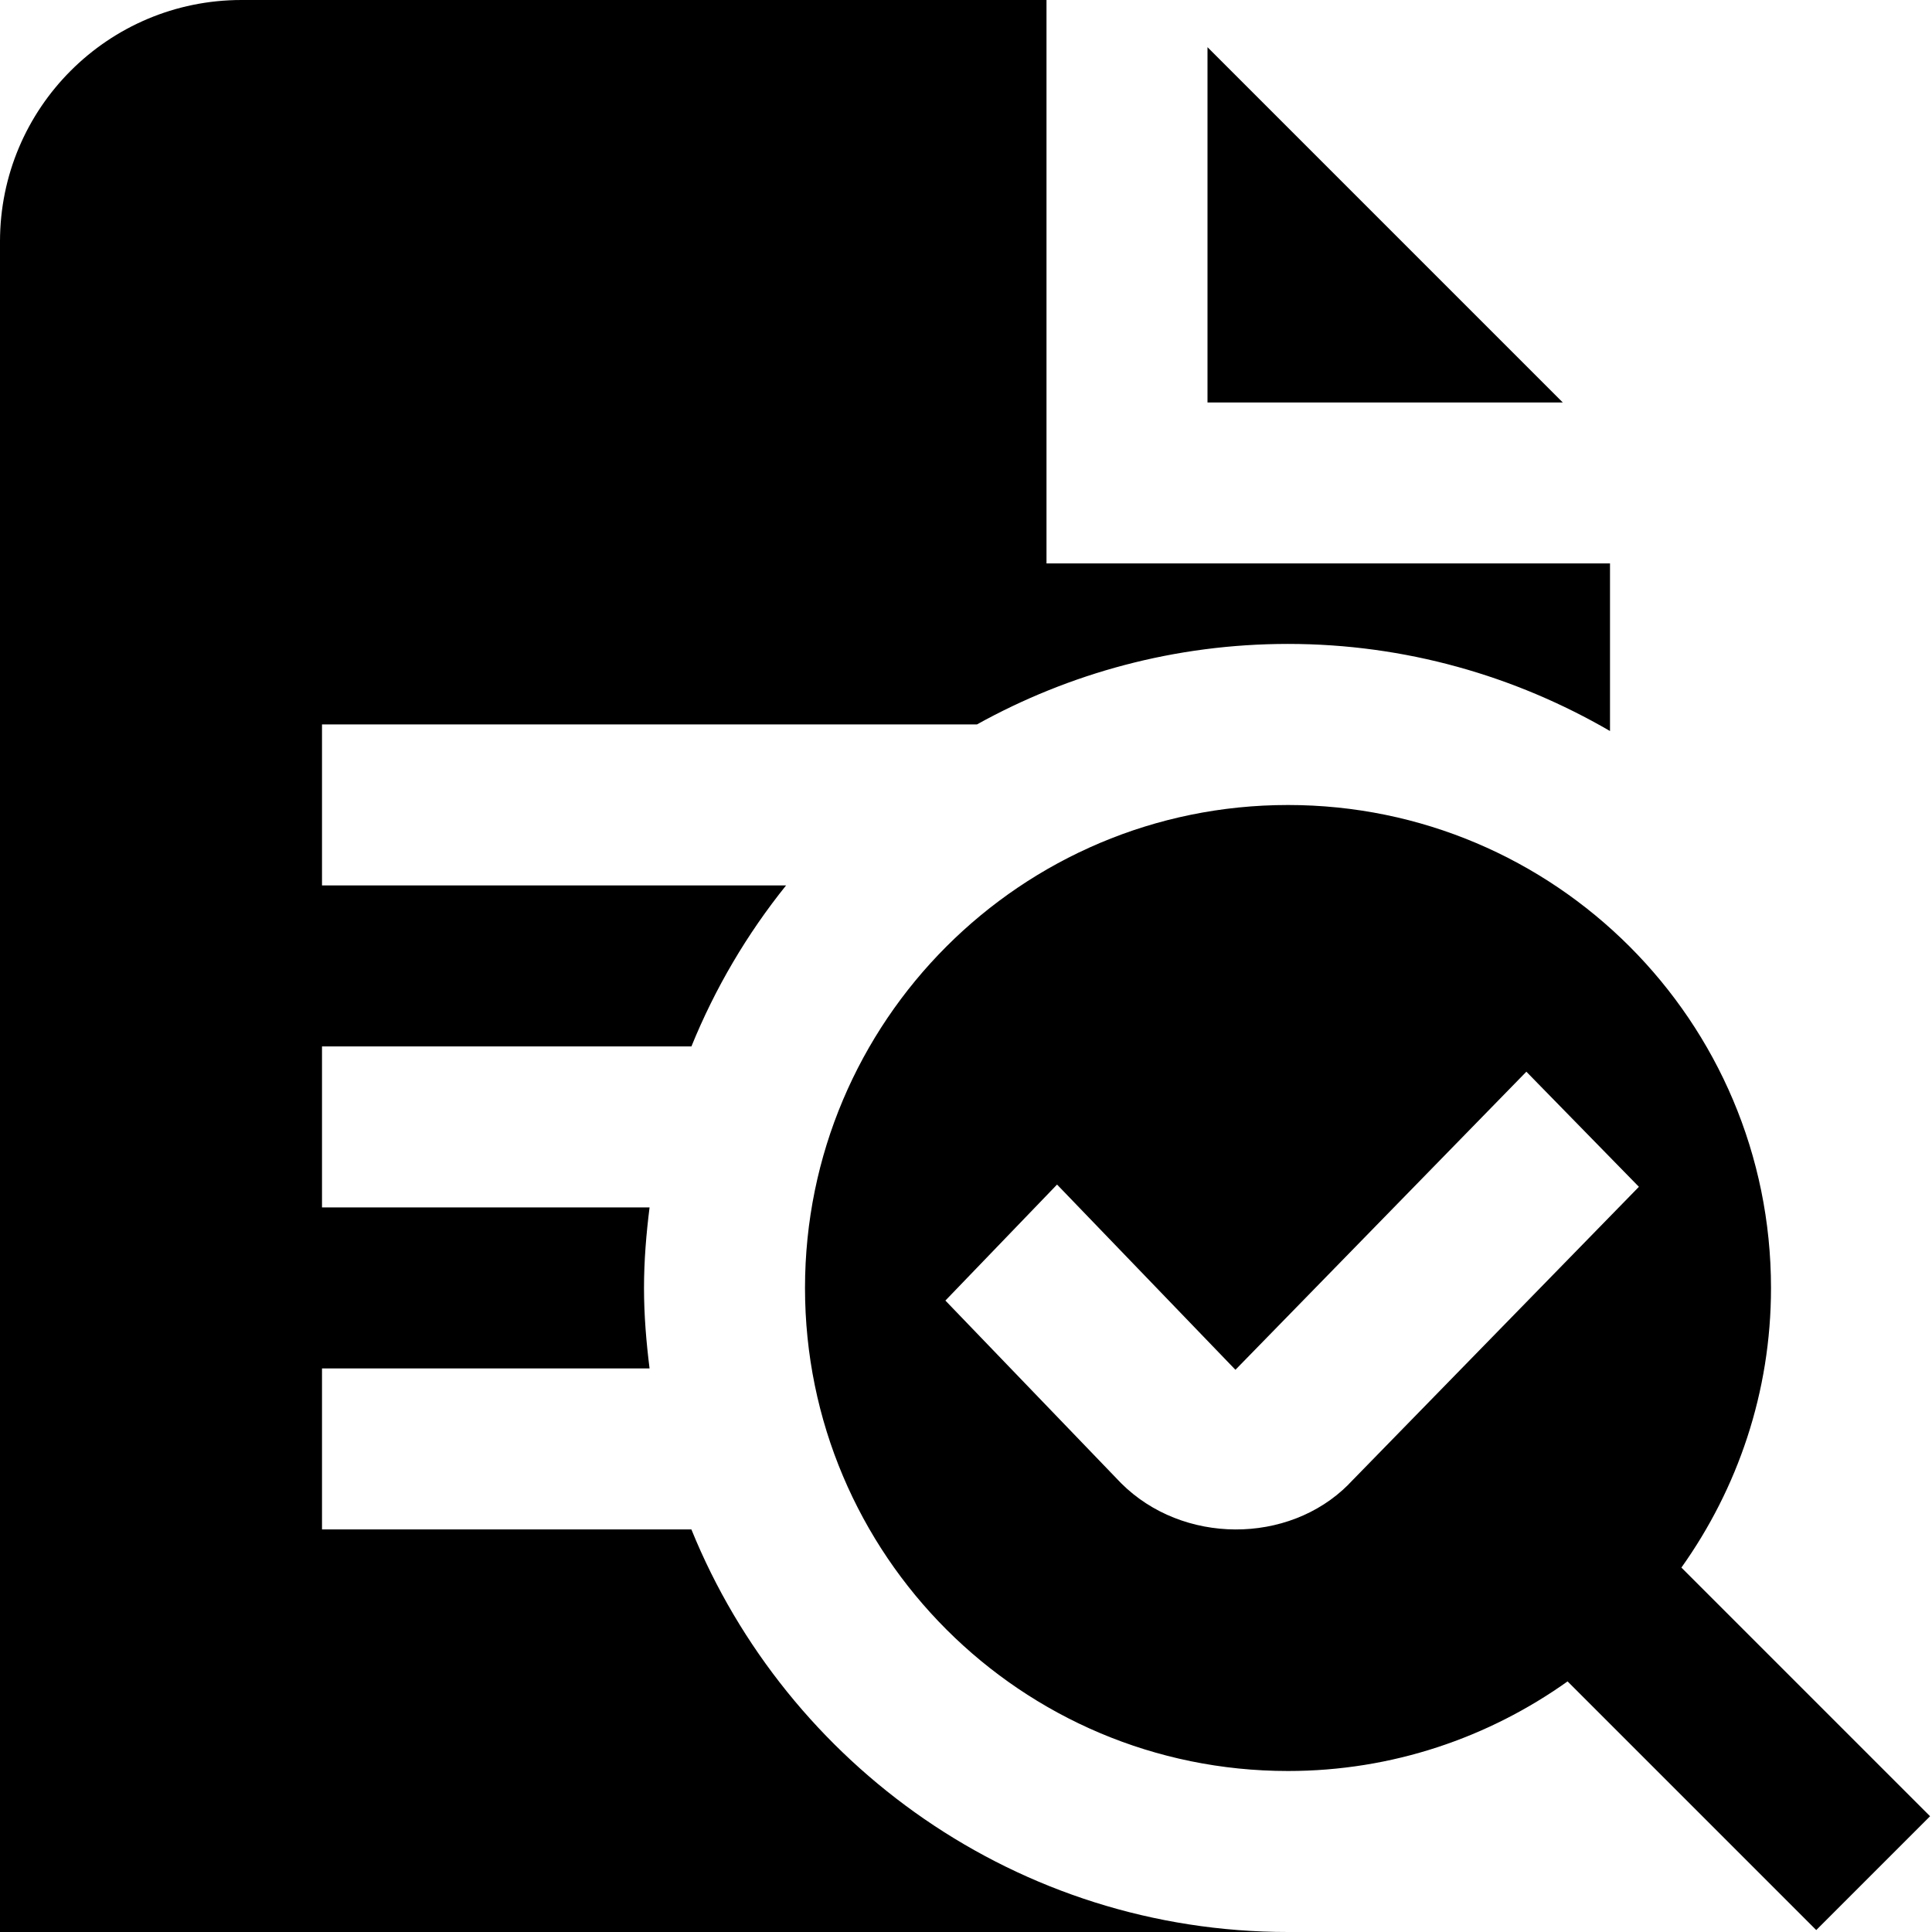 <?xml version="1.0" encoding="UTF-8"?>
<svg xmlns="http://www.w3.org/2000/svg" id="Layer_1" data-name="Layer 1" viewBox="0 0 24 24">
  <path d="m19.414,5h-4.414V.586l4.414,4.414Zm3.148,18.976l-3.089-3.089c-.981.698-2.177,1.113-3.473,1.113-3.314,0-6-2.686-6-6s2.686-6,6-6,6,2.686,6,6c0,1.296-.415,2.492-1.113,3.473l3.089,3.089-1.414,1.414Zm-5.81-5.537l3.607-3.696-1.398-1.43-3.614,3.703-2.216-2.301-1.387,1.441,2.182,2.268c.766.765,2.079.763,2.823.019l.004-.004Zm-8.163.56h-4.589v-2h4.069c-.041-.328-.069-.661-.069-1s.028-.672.069-1h-4.069v-2h4.589c.295-.726.692-1.398,1.176-2h-5.765v-2h8.136c1.147-.636,2.463-1,3.864-1,1.458,0,2.822.398,4,1.082v-2.082h-7V0H3C1.343,0,0,1.343,0,3v21h16c-3.35,0-6.221-2.072-7.411-5Z"/>
</svg>
